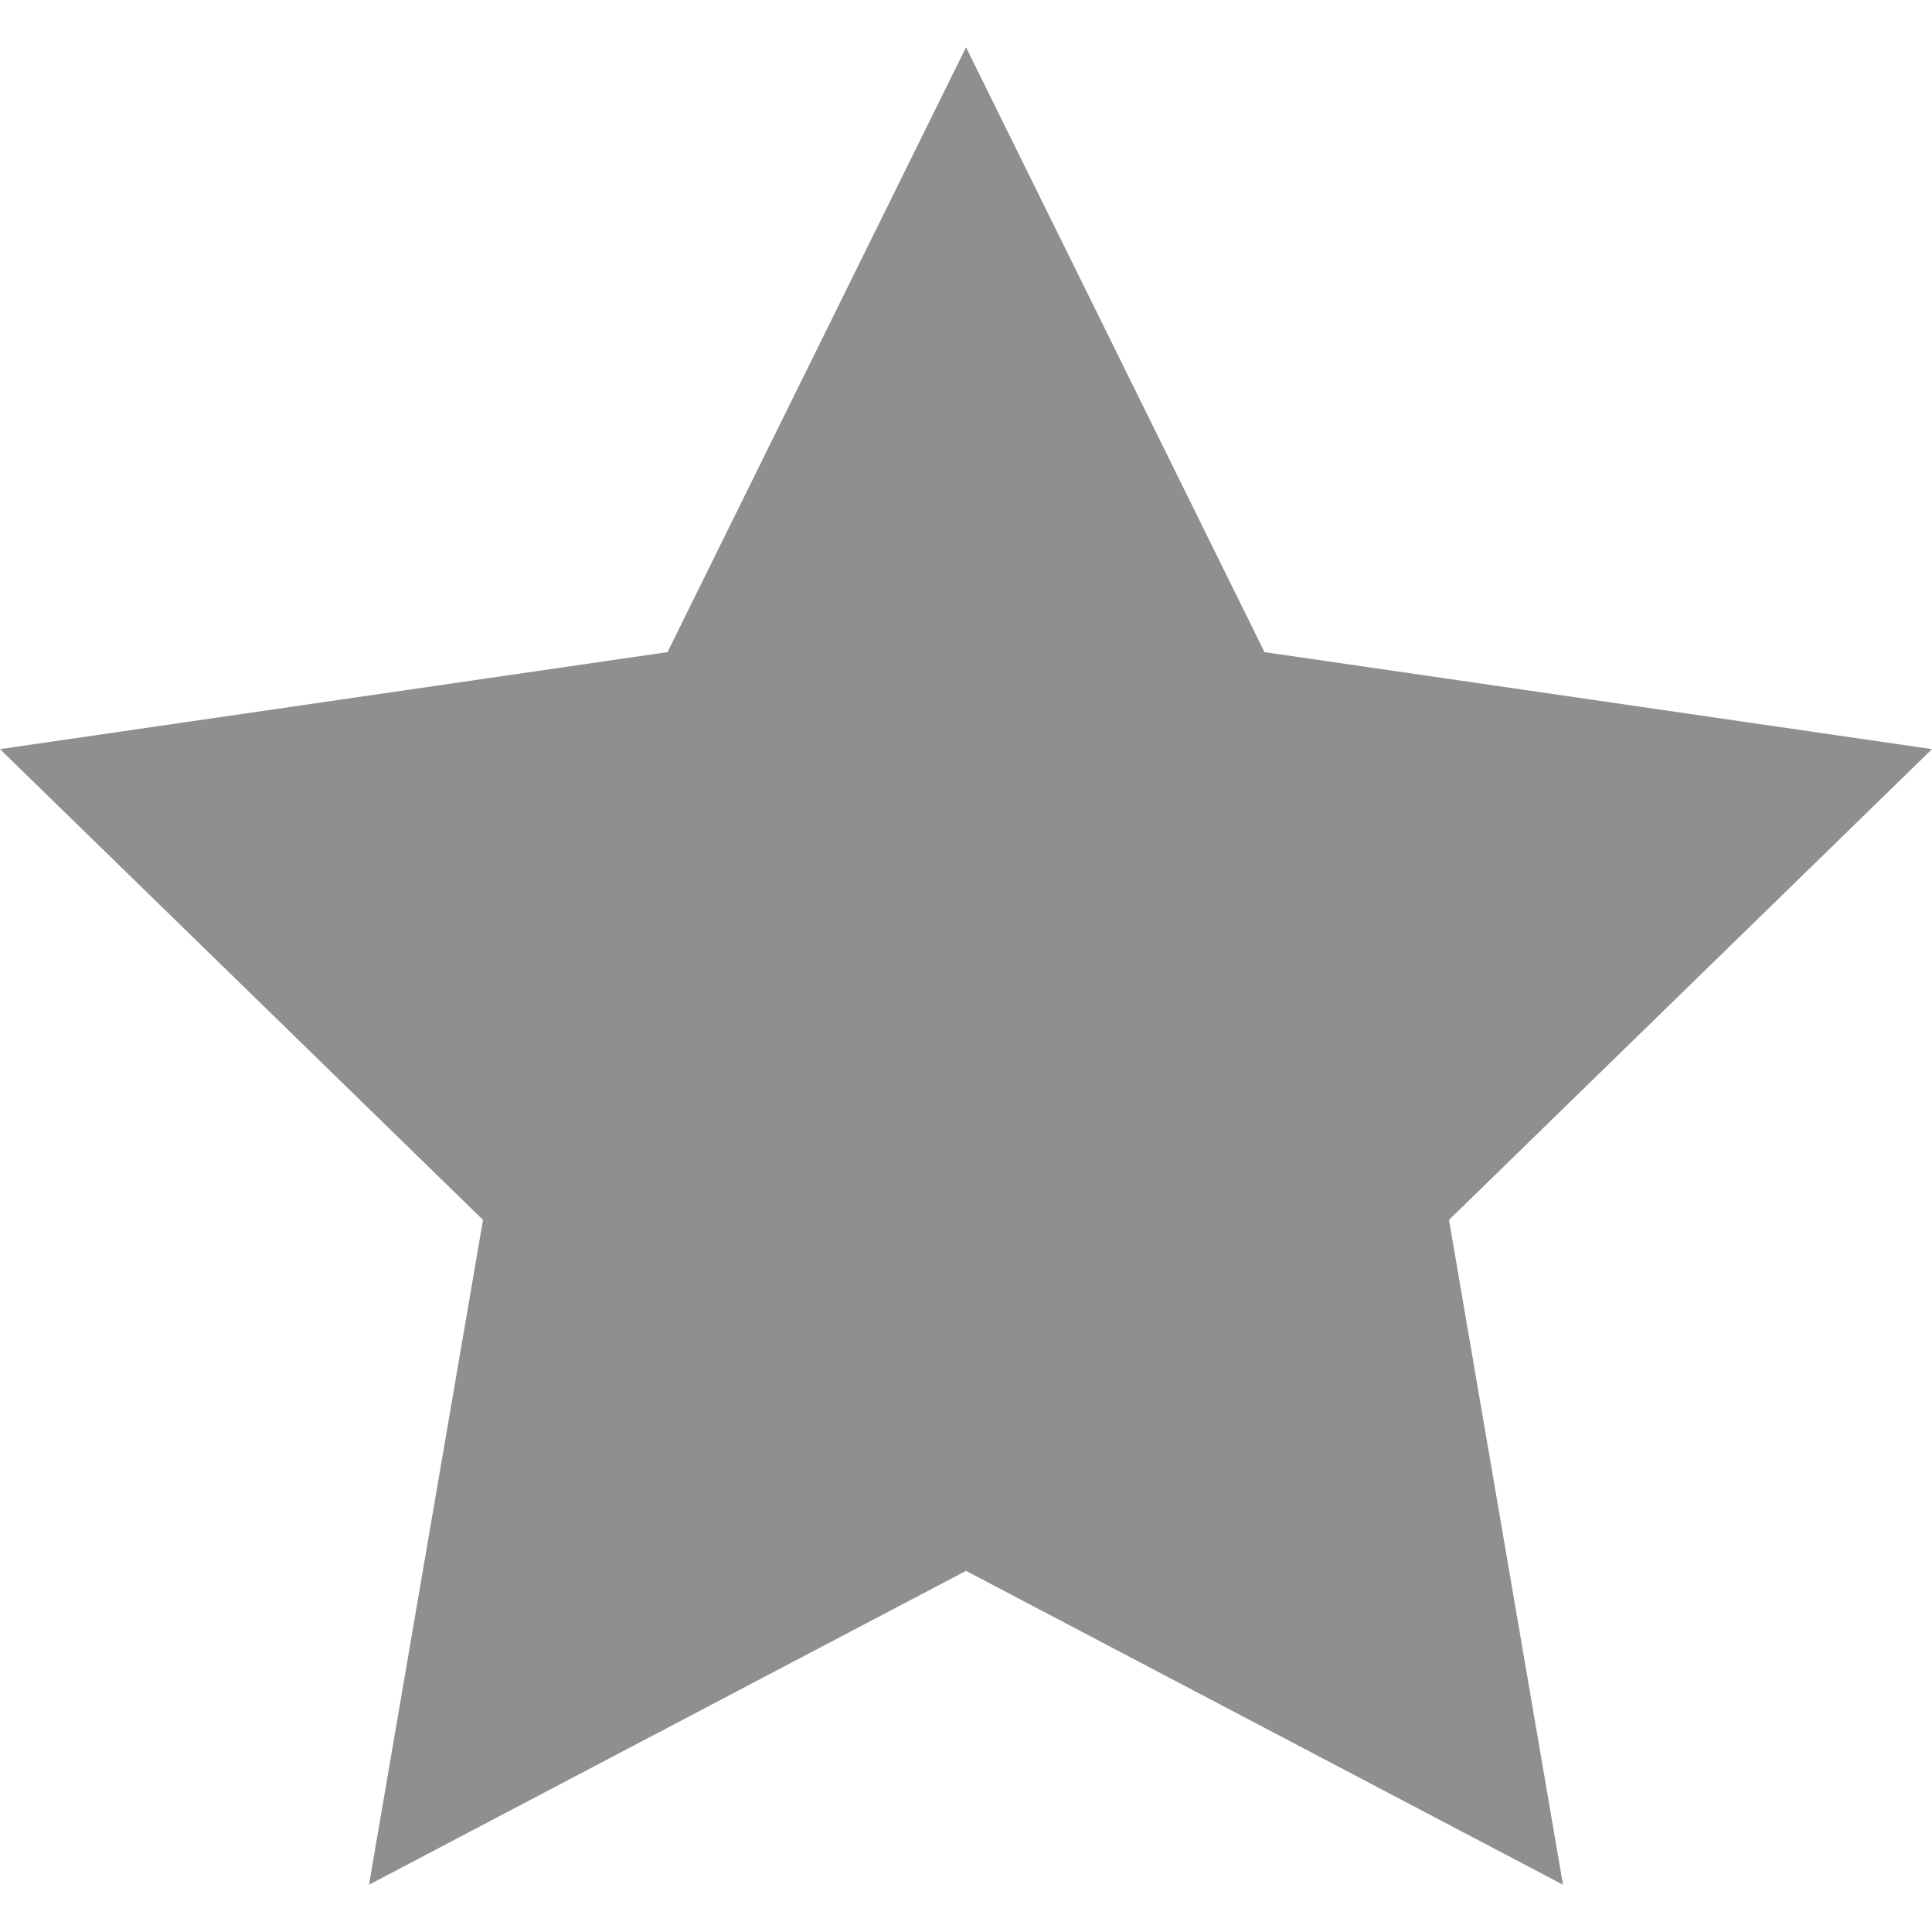 <svg height="800px" width="800px" version="1.1" id="Capa_1" xmlns="http://www.w3.org/2000/svg" xmlns:xlink="http://www.w3.org/1999/xlink"  
	 viewBox="0 0 53.867 53.867" xml:space="preserve"> 
<polygon style="fill:#8f8f8fff;" points="26.934,1.318 35.256,18.182 53.867,20.887 40.4,34.013 43.579,52.549 26.934,43.798  
	10.288,52.549 13.467,34.013 0,20.887 18.611,18.182 "/> 
</svg>